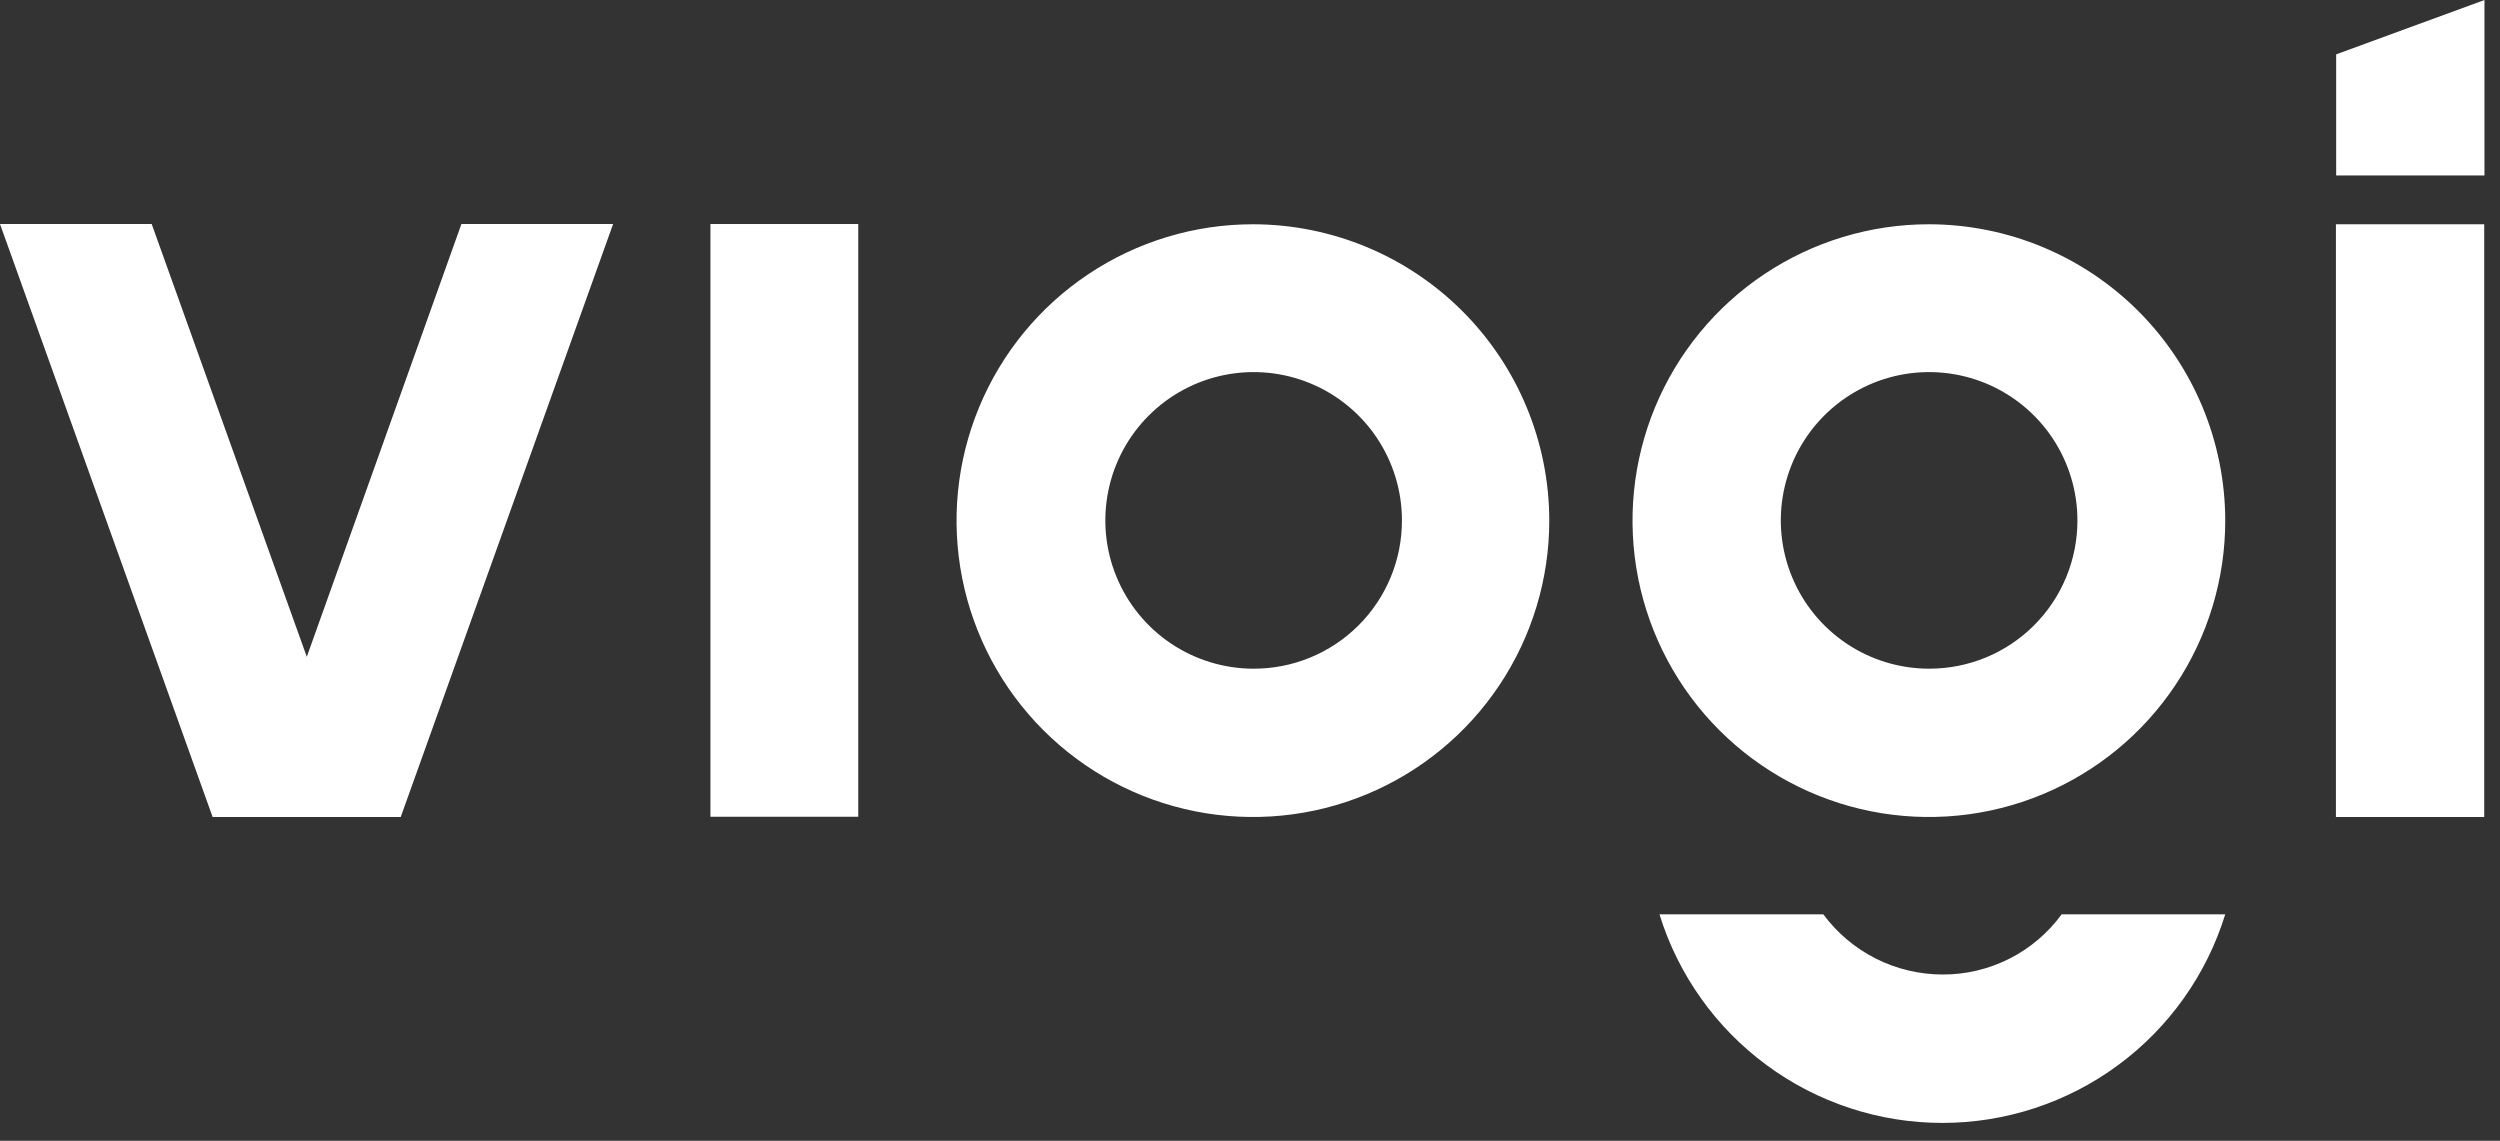 <svg width="103" height="47" viewBox="0 0 103 47" fill="none" xmlns="http://www.w3.org/2000/svg">
<rect x="0" y="0" width="103" height="47" fill="#333333" stroke="none"/>
<g clip-path="url(#clip0_336_479)">
<path d="M35.36 9.23H29.27V33.65H35.36V9.23Z" fill="white"/>
<path d="M102.35 9.24H96.24V33.66H102.35V9.24Z" fill="white"/>
<path d="M25.26 9.23L16.51 33.66H8.76L0 9.23H6.25L12.64 27.06L19.01 9.23H25.26Z" fill="white"/>
<path d="M51.63 9.24C49.214 9.238 46.852 9.953 44.843 11.294C42.833 12.634 41.267 14.541 40.342 16.773C39.416 19.004 39.173 21.46 39.644 23.83C40.115 26.199 41.278 28.376 42.986 30.084C44.695 31.792 46.871 32.955 49.241 33.426C51.61 33.897 54.066 33.654 56.297 32.729C58.529 31.803 60.436 30.237 61.777 28.227C63.117 26.218 63.832 23.856 63.83 21.44C63.825 18.206 62.538 15.106 60.251 12.819C57.964 10.532 54.864 9.245 51.63 9.24ZM51.63 27.55C50.423 27.546 49.243 27.184 48.241 26.511C47.239 25.837 46.459 24.881 45.999 23.764C45.54 22.648 45.422 21.42 45.66 20.236C45.898 19.052 46.481 17.965 47.337 17.113C48.192 16.26 49.281 15.68 50.465 15.446C51.65 15.212 52.878 15.334 53.993 15.797C55.108 16.26 56.061 17.043 56.732 18.047C57.402 19.052 57.76 20.232 57.76 21.44C57.761 22.244 57.604 23.041 57.296 23.784C56.988 24.528 56.536 25.203 55.967 25.77C55.397 26.338 54.72 26.788 53.976 27.093C53.232 27.399 52.435 27.554 51.63 27.55Z" fill="white"/>
<path d="M79.48 9.24C77.064 9.238 74.702 9.953 72.692 11.294C70.683 12.634 69.117 14.541 68.191 16.773C67.266 19.004 67.023 21.46 67.494 23.83C67.965 26.199 69.128 28.376 70.836 30.084C72.544 31.792 74.721 32.955 77.09 33.426C79.46 33.897 81.915 33.654 84.147 32.729C86.379 31.803 88.285 30.237 89.626 28.227C90.967 26.218 91.682 23.856 91.68 21.44C91.674 18.206 90.387 15.106 88.101 12.819C85.814 10.532 82.714 9.245 79.48 9.24ZM79.48 27.55C78.271 27.55 77.09 27.192 76.085 26.52C75.081 25.849 74.297 24.895 73.835 23.778C73.372 22.662 73.251 21.433 73.487 20.248C73.723 19.063 74.305 17.974 75.159 17.12C76.014 16.265 77.103 15.683 78.288 15.447C79.473 15.212 80.701 15.333 81.818 15.795C82.934 16.258 83.889 17.041 84.56 18.046C85.231 19.05 85.59 20.232 85.59 21.44C85.591 22.243 85.434 23.038 85.127 23.78C84.821 24.522 84.371 25.196 83.803 25.763C83.236 26.331 82.561 26.781 81.82 27.088C81.078 27.394 80.282 27.551 79.48 27.55Z" fill="white"/>
<path d="M84.94 37.67C84.376 38.442 83.637 39.069 82.783 39.5C81.93 39.931 80.986 40.154 80.03 40.15C79.075 40.148 78.133 39.923 77.281 39.493C76.428 39.062 75.688 38.438 75.12 37.67H68.37C69.14 40.16 70.687 42.337 72.785 43.883C74.882 45.43 77.419 46.264 80.025 46.264C82.631 46.264 85.168 45.43 87.266 43.883C89.363 42.337 90.91 40.16 91.68 37.67H84.94Z" fill="white"/>
<path d="M96.25 2.24L102.36 0V7.23H96.25V2.24Z" fill="white"/>
</g>
<defs>
<clipPath id="clip0_336_479">
<rect width="102.36" height="46.25" fill="white"/>
</clipPath>
</defs>
</svg>
